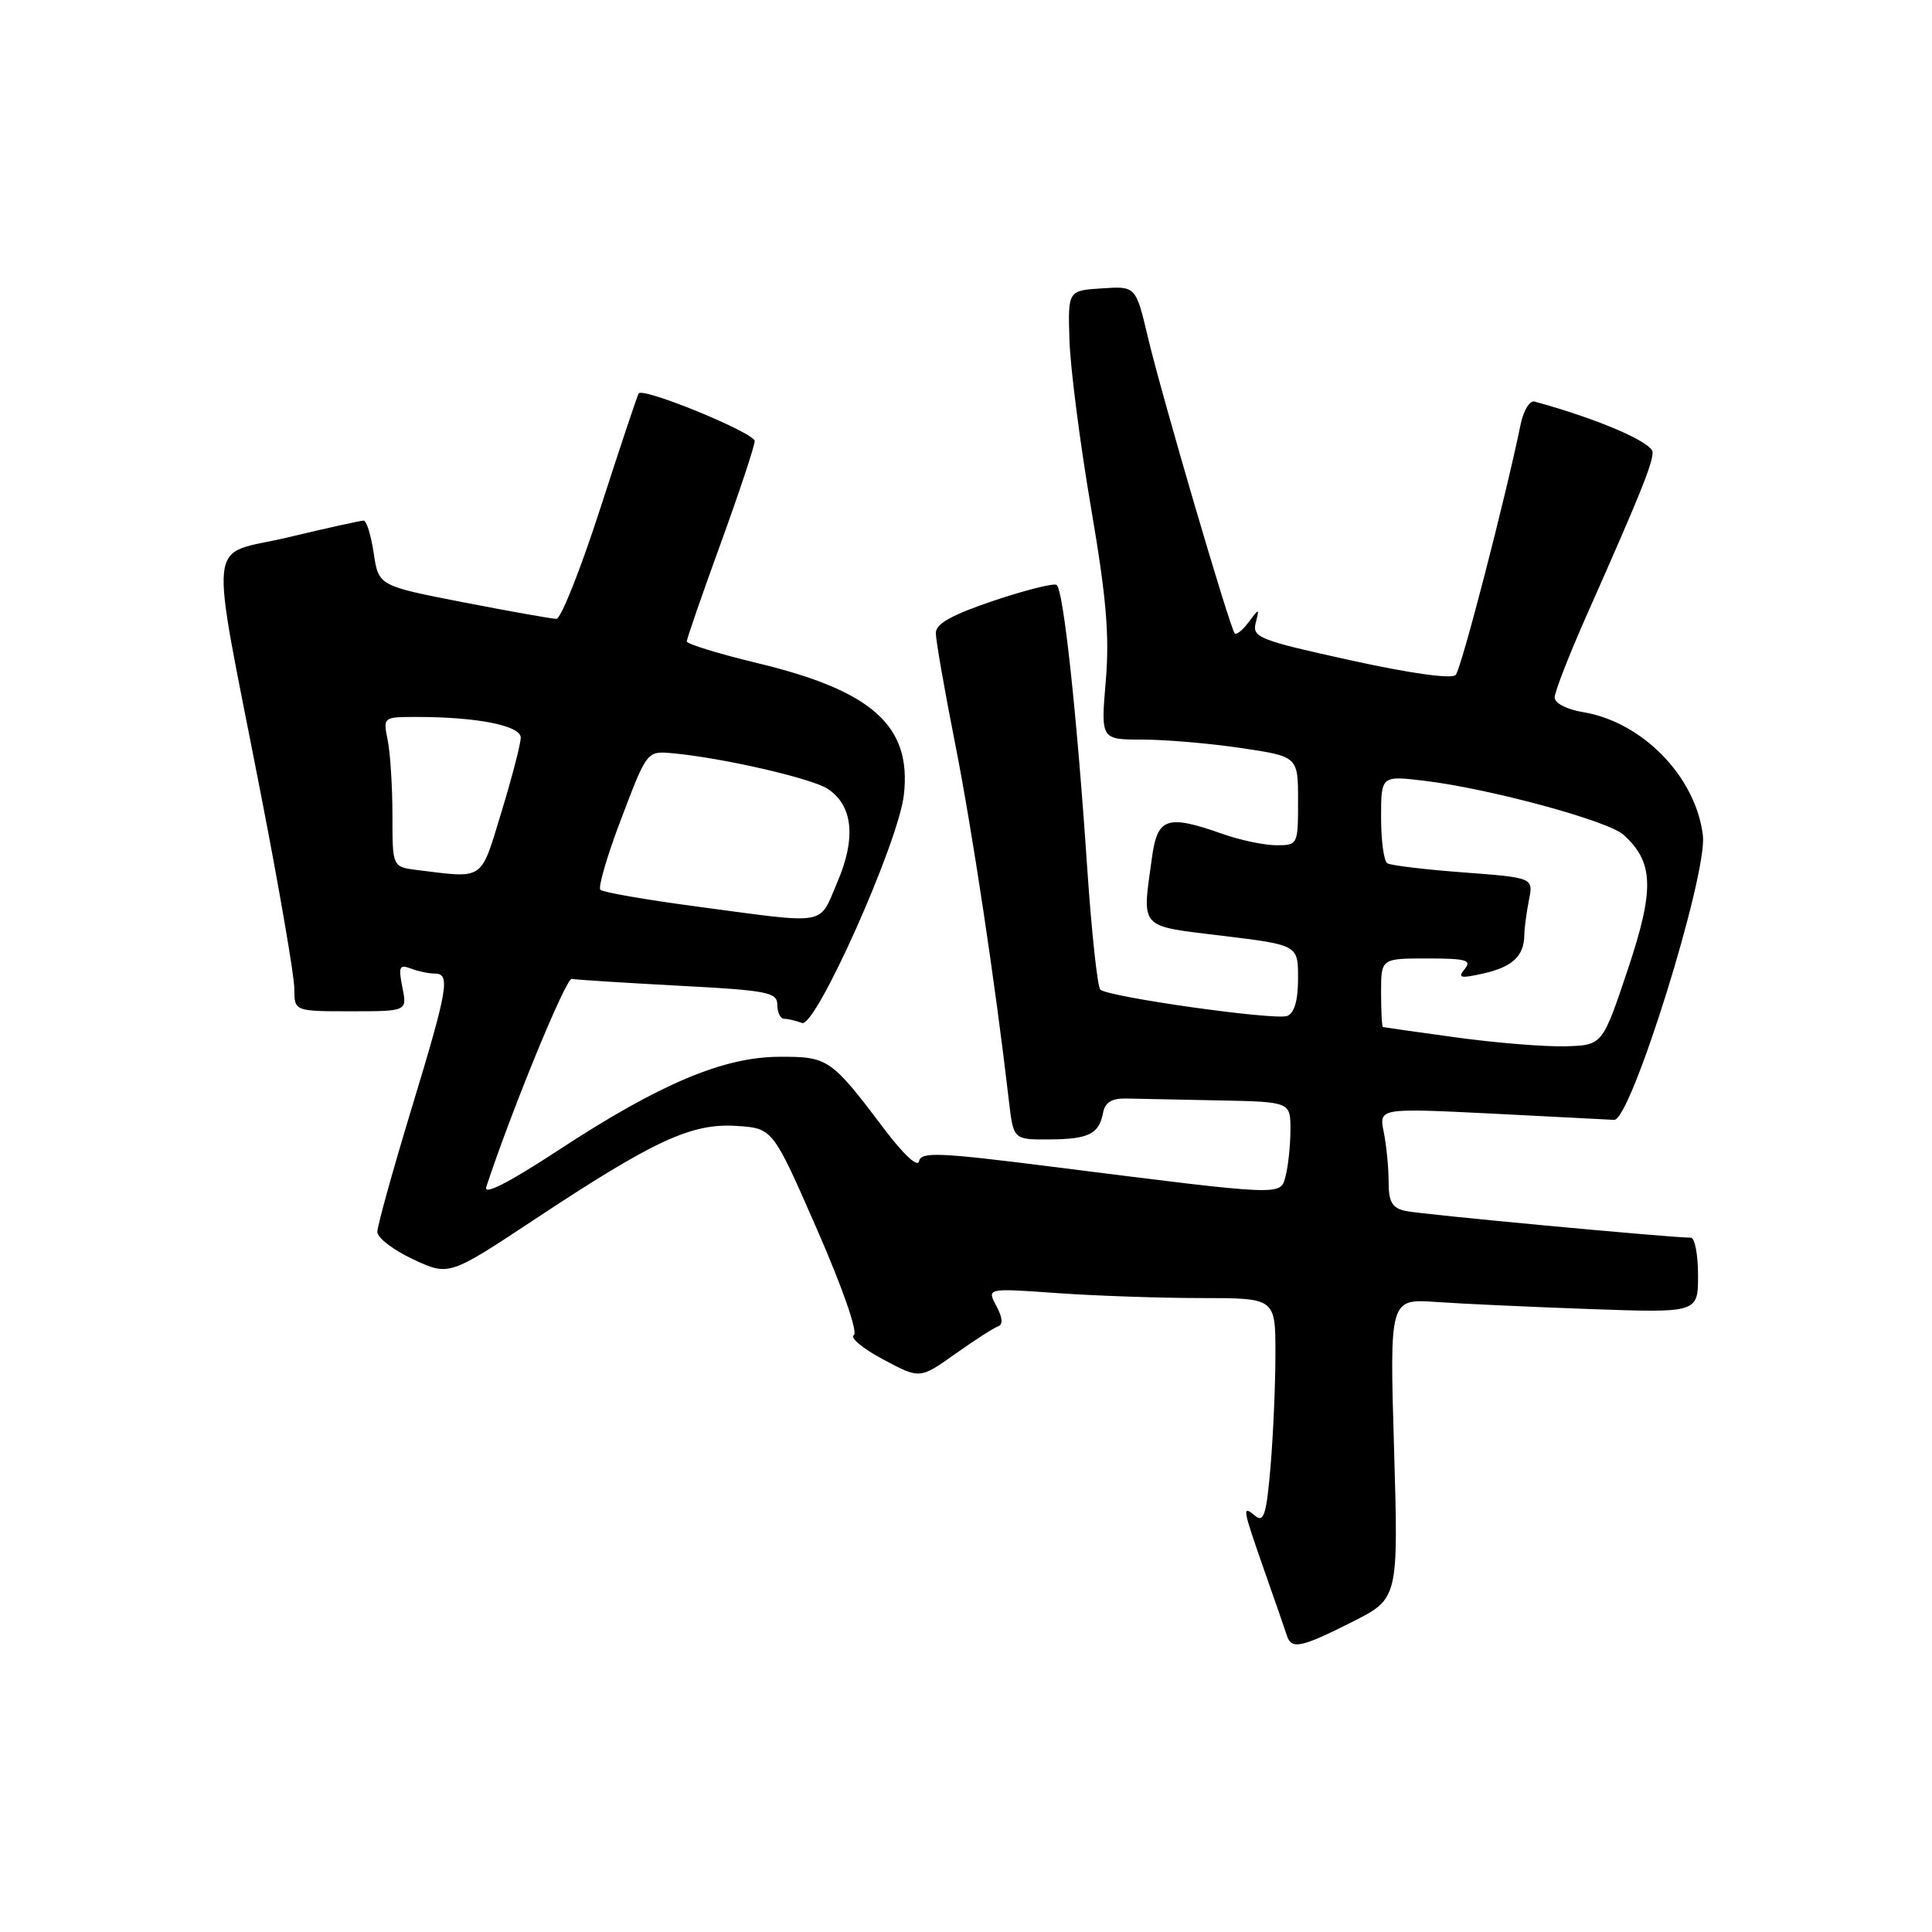 <?xml version="1.0" encoding="UTF-8" standalone="no"?>
<!DOCTYPE svg PUBLIC "-//W3C//DTD SVG 1.1//EN" "http://www.w3.org/Graphics/SVG/1.1/DTD/svg11.dtd" >
<svg xmlns="http://www.w3.org/2000/svg" xmlns:xlink="http://www.w3.org/1999/xlink" version="1.1" viewBox="0 0 256 256">
 <g >
 <path fill="currentColor"
d=" M 179.18 214.91 C 185.30 211.82 185.30 211.82 184.72 191.95 C 184.13 172.09 184.13 172.09 190.32 172.52 C 193.72 172.76 202.91 173.18 210.75 173.46 C 225.00 173.96 225.00 173.96 225.00 168.98 C 225.00 166.24 224.57 164.00 224.05 164.00 C 221.37 164.00 188.18 160.90 186.25 160.46 C 184.46 160.07 184.00 159.27 184.00 156.61 C 184.00 154.76 183.71 151.80 183.36 150.03 C 182.71 146.82 182.71 146.82 197.56 147.55 C 205.72 147.96 213.07 148.34 213.88 148.39 C 216.09 148.55 226.28 115.87 225.64 110.68 C 224.69 102.90 217.62 95.65 209.75 94.36 C 207.62 94.01 206.00 93.17 206.00 92.42 C 206.00 91.70 207.86 86.92 210.12 81.80 C 217.30 65.62 218.95 61.54 218.98 59.95 C 219.00 58.63 211.78 55.52 203.34 53.21 C 202.70 53.03 201.88 54.38 201.50 56.19 C 199.48 66.03 193.63 88.63 192.89 89.43 C 192.37 90.00 186.95 89.25 178.95 87.49 C 166.88 84.84 165.91 84.45 166.38 82.56 C 166.89 80.55 166.87 80.55 165.46 82.43 C 164.67 83.49 163.84 84.16 163.61 83.93 C 162.98 83.27 153.91 52.35 152.11 44.71 C 150.50 37.91 150.50 37.91 146.00 38.21 C 141.50 38.50 141.50 38.50 141.71 45.13 C 141.83 48.77 143.10 58.67 144.54 67.13 C 146.60 79.16 147.03 84.18 146.52 90.25 C 145.86 98.00 145.86 98.00 151.39 98.00 C 154.43 98.00 160.31 98.50 164.46 99.12 C 172.00 100.24 172.00 100.24 172.00 106.12 C 172.00 111.93 171.97 112.00 169.13 112.00 C 167.54 112.00 164.34 111.33 162.00 110.50 C 154.63 107.90 153.36 108.32 152.64 113.64 C 151.32 123.22 150.79 122.63 162.00 124.00 C 172.00 125.22 172.00 125.22 172.00 129.64 C 172.00 132.57 171.51 134.25 170.56 134.62 C 168.96 135.23 146.90 132.12 145.80 131.13 C 145.42 130.78 144.64 123.53 144.06 115.00 C 142.68 94.44 140.90 78.06 140.00 77.50 C 139.60 77.25 135.83 78.20 131.63 79.61 C 126.12 81.47 124.00 82.65 124.00 83.88 C 124.00 84.82 125.15 91.42 126.56 98.54 C 128.83 110.00 131.88 130.30 133.67 145.75 C 134.28 151.00 134.28 151.00 138.89 150.98 C 144.20 150.97 145.62 150.29 146.15 147.50 C 146.42 146.06 147.29 145.52 149.26 145.56 C 150.77 145.60 156.28 145.71 161.50 145.81 C 171.00 146.00 171.00 146.00 170.99 149.75 C 170.98 151.81 170.69 154.54 170.35 155.82 C 169.64 158.48 170.45 158.51 139.28 154.58 C 124.39 152.70 122.03 152.60 121.78 153.87 C 121.62 154.75 119.71 152.98 117.12 149.54 C 110.12 140.26 109.72 140.00 103.25 140.03 C 95.82 140.06 87.40 143.62 74.00 152.40 C 67.37 156.74 64.05 158.44 64.43 157.28 C 67.80 147.07 75.00 129.54 75.76 129.71 C 76.30 129.82 82.65 130.22 89.87 130.61 C 101.73 131.23 103.00 131.48 103.00 133.15 C 103.00 134.17 103.41 135.00 103.92 135.00 C 104.42 135.00 105.48 135.25 106.27 135.55 C 108.07 136.24 119.06 111.65 119.77 105.31 C 120.80 96.20 115.62 91.54 100.41 87.88 C 95.23 86.63 91.00 85.33 91.00 84.99 C 91.00 84.66 93.02 78.81 95.50 72.00 C 97.97 65.19 100.00 59.09 100.00 58.44 C 100.00 57.36 85.25 51.30 84.63 52.13 C 84.47 52.33 82.20 59.14 79.58 67.25 C 76.96 75.36 74.33 82.00 73.73 82.00 C 73.13 82.00 67.58 81.01 61.40 79.81 C 50.17 77.62 50.17 77.62 49.52 73.31 C 49.17 70.94 48.57 68.99 48.19 68.98 C 47.81 68.98 43.30 69.97 38.17 71.20 C 27.24 73.81 27.67 69.77 34.57 105.25 C 37.01 117.76 39.00 129.34 39.00 131.00 C 39.00 134.00 39.00 134.00 46.48 134.00 C 53.95 134.00 53.95 134.00 53.32 130.83 C 52.77 128.10 52.92 127.76 54.42 128.33 C 55.38 128.70 56.80 129.00 57.58 129.00 C 59.72 129.00 59.39 130.90 54.50 147.00 C 52.03 155.14 50.00 162.45 50.00 163.23 C 50.00 164.02 52.14 165.65 54.75 166.87 C 59.50 169.08 59.50 169.08 70.88 161.55 C 86.68 151.09 91.62 148.81 97.58 149.19 C 102.40 149.50 102.40 149.50 108.26 162.90 C 111.68 170.73 113.71 176.56 113.13 176.92 C 112.59 177.25 114.34 178.70 117.02 180.13 C 121.89 182.73 121.89 182.73 126.56 179.41 C 129.12 177.59 131.69 175.94 132.25 175.75 C 132.93 175.52 132.85 174.58 132.02 173.04 C 130.76 170.68 130.76 170.68 140.03 171.34 C 145.13 171.70 153.74 172.00 159.15 172.00 C 169.00 172.00 169.00 172.00 169.00 179.35 C 169.00 183.39 168.71 190.14 168.35 194.35 C 167.82 200.63 167.46 201.80 166.35 200.88 C 164.54 199.37 164.60 199.74 167.56 208.19 C 168.97 212.21 170.31 216.06 170.53 216.75 C 171.13 218.60 172.42 218.32 179.18 214.91 Z  M 193.00 137.47 C 187.78 136.76 183.39 136.13 183.25 136.09 C 183.11 136.04 183.00 133.97 183.00 131.50 C 183.00 127.00 183.00 127.00 189.12 127.00 C 194.27 127.00 195.06 127.22 194.08 128.40 C 193.10 129.59 193.49 129.68 196.60 128.98 C 200.43 128.11 201.96 126.66 201.98 123.88 C 201.99 122.98 202.27 120.91 202.59 119.28 C 203.19 116.30 203.19 116.30 193.92 115.60 C 188.82 115.22 184.28 114.67 183.82 114.39 C 183.37 114.11 183.00 111.38 183.00 108.33 C 183.00 102.77 183.00 102.77 188.75 103.46 C 197.35 104.49 213.07 108.75 215.12 110.61 C 219.15 114.25 219.26 117.81 215.67 128.53 C 212.33 138.50 212.33 138.50 207.41 138.64 C 204.71 138.71 198.22 138.19 193.00 137.47 Z  M 92.32 120.12 C 85.62 119.23 79.88 118.23 79.55 117.90 C 79.23 117.56 80.48 113.29 82.35 108.40 C 85.73 99.50 85.73 99.50 89.12 99.81 C 95.64 100.40 107.52 103.12 109.66 104.52 C 113.02 106.71 113.47 111.05 110.94 116.92 C 108.44 122.74 109.97 122.47 92.32 120.12 Z  M 55.25 115.28 C 52.00 114.87 52.00 114.87 52.00 108.06 C 52.00 104.32 51.72 99.84 51.38 98.12 C 50.75 95.00 50.75 95.00 55.24 95.00 C 63.23 95.00 69.00 96.15 69.00 97.74 C 69.00 98.55 67.85 102.99 66.44 107.61 C 63.63 116.83 64.26 116.39 55.25 115.28 Z "/>
</g>
</svg>